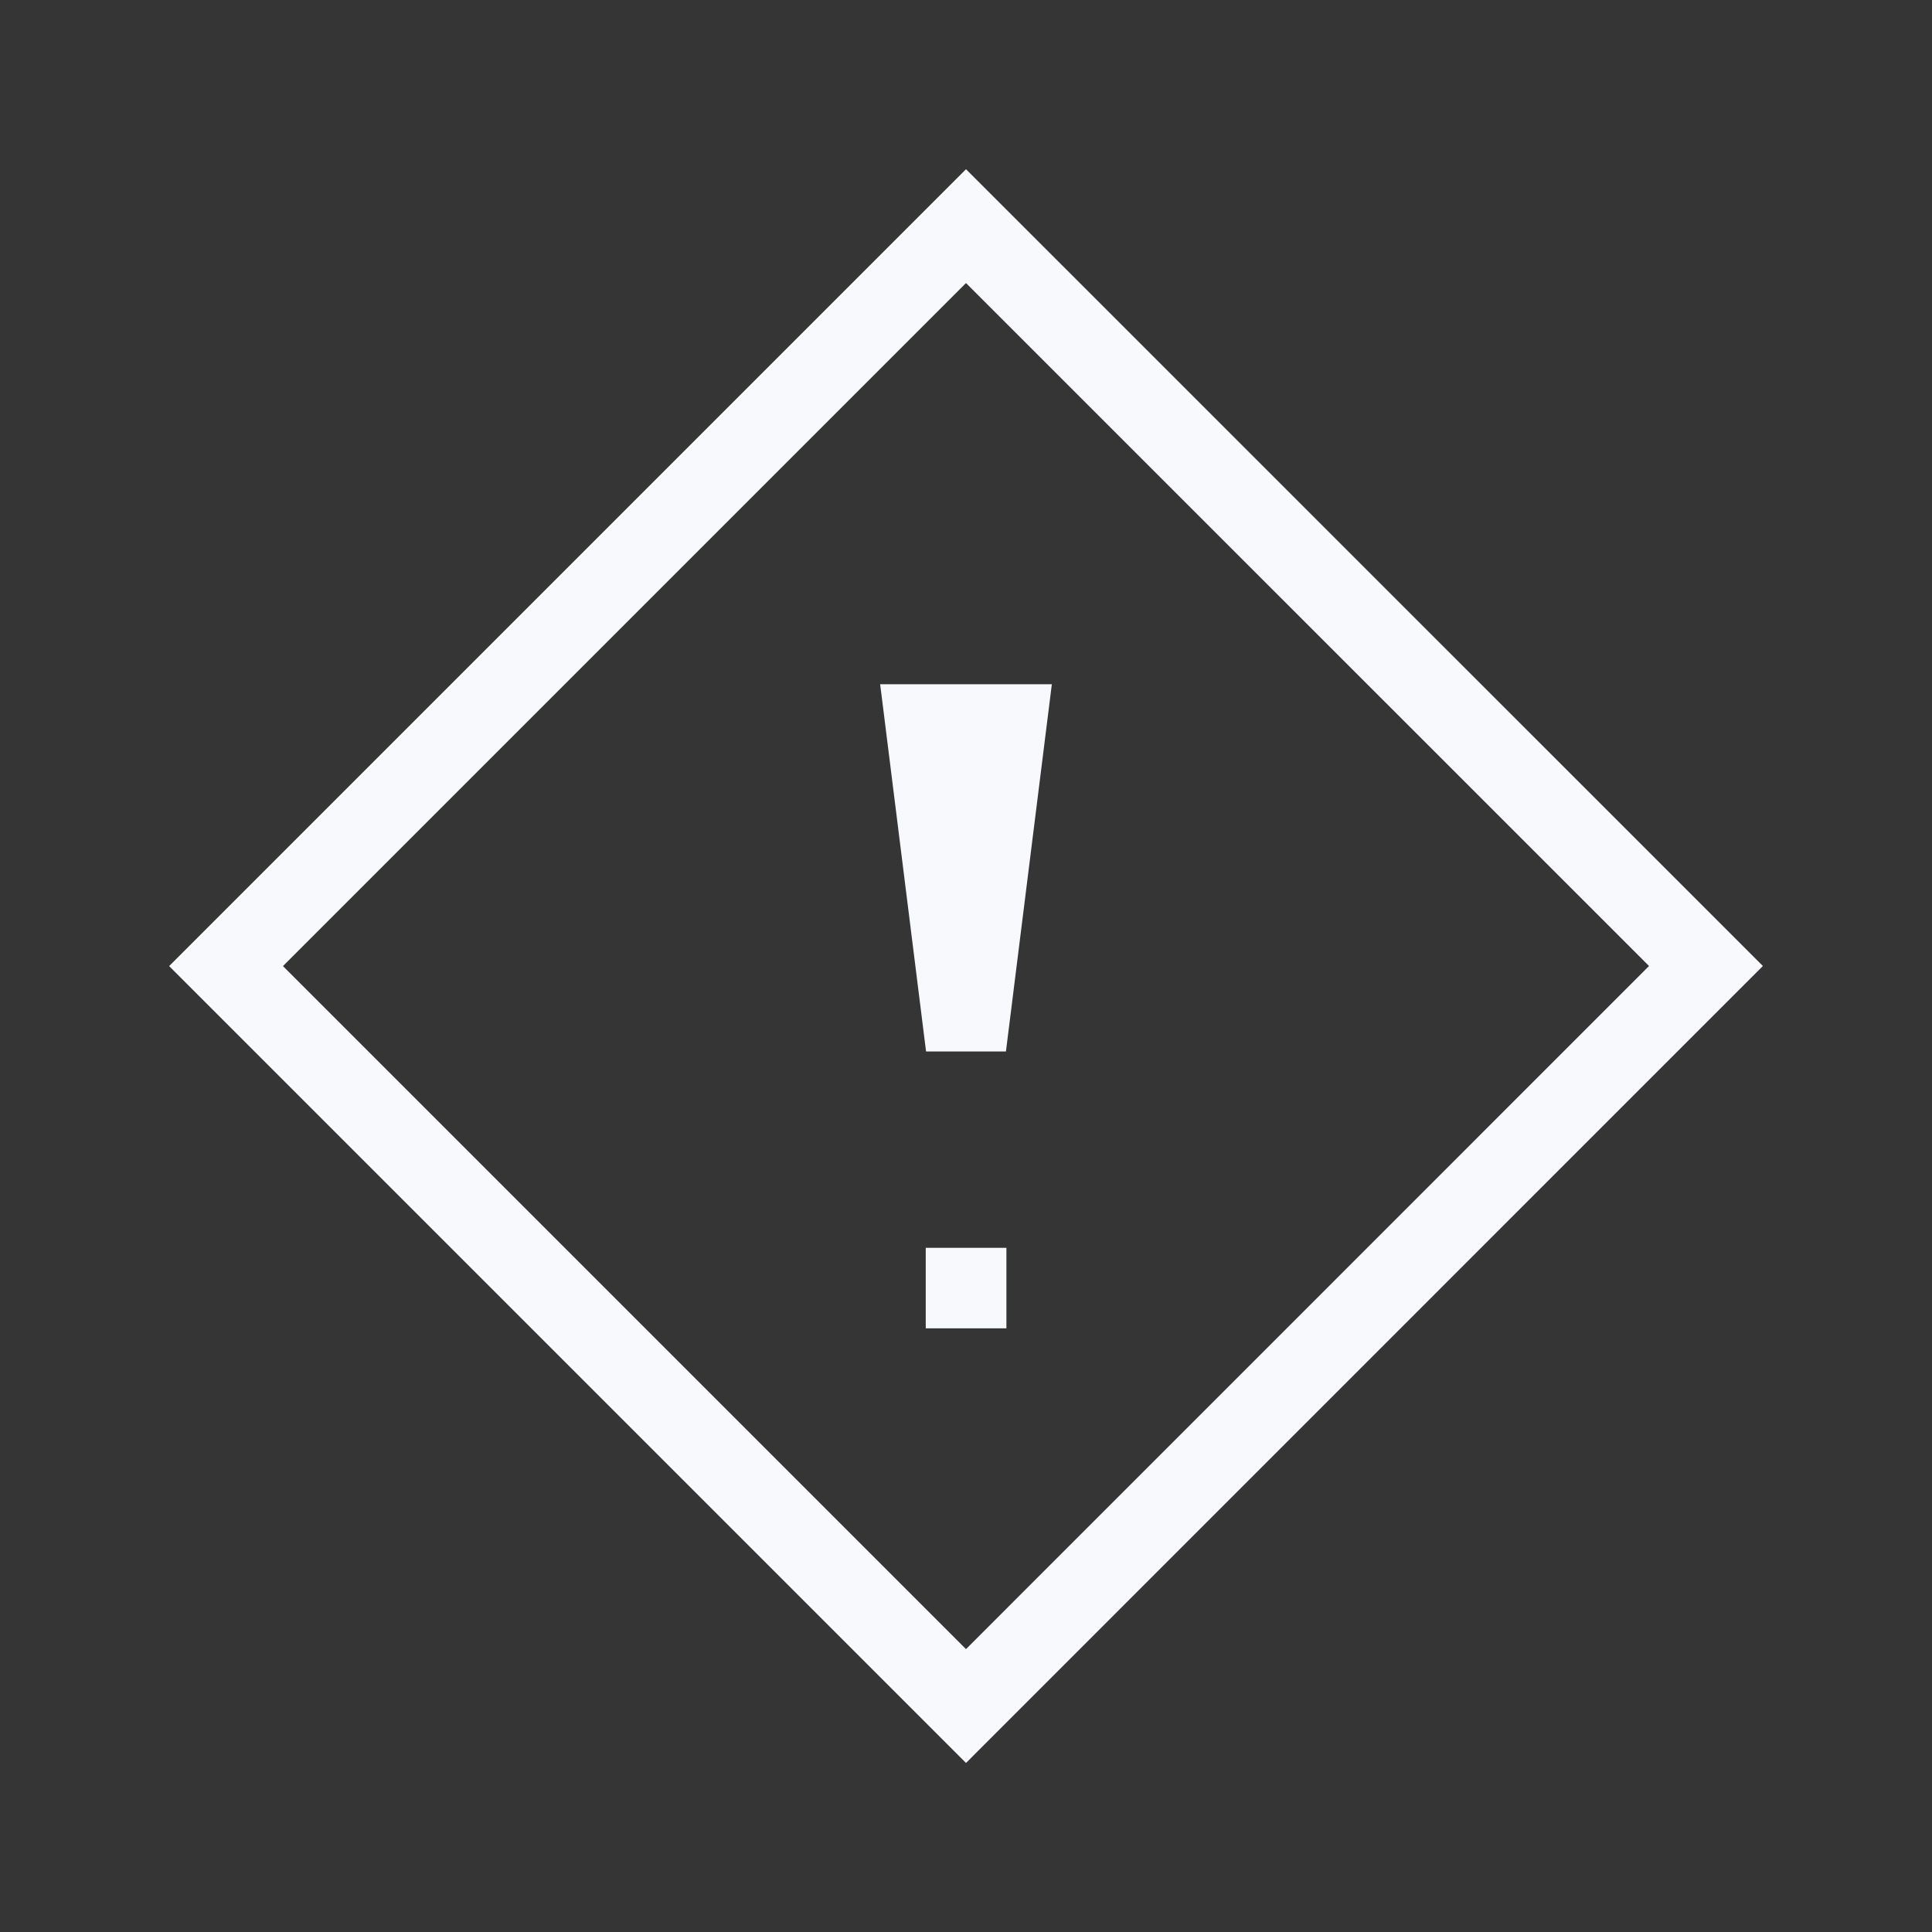 <svg xmlns="http://www.w3.org/2000/svg" width="24" height="24" fill="none"><rect width="100%" height="100%" fill="#333333" stroke="none"/><path fill="#fff" fill-opacity=".01" d="M24 0v24H0V0z"/><path stroke="#F7F9FC" stroke-linecap="square" d="M12 16.001h.002M12 2.809 21.192 12 12 21.193l-9.192-9.192zM11.5 9l.5 4 .5-4z"/></svg>